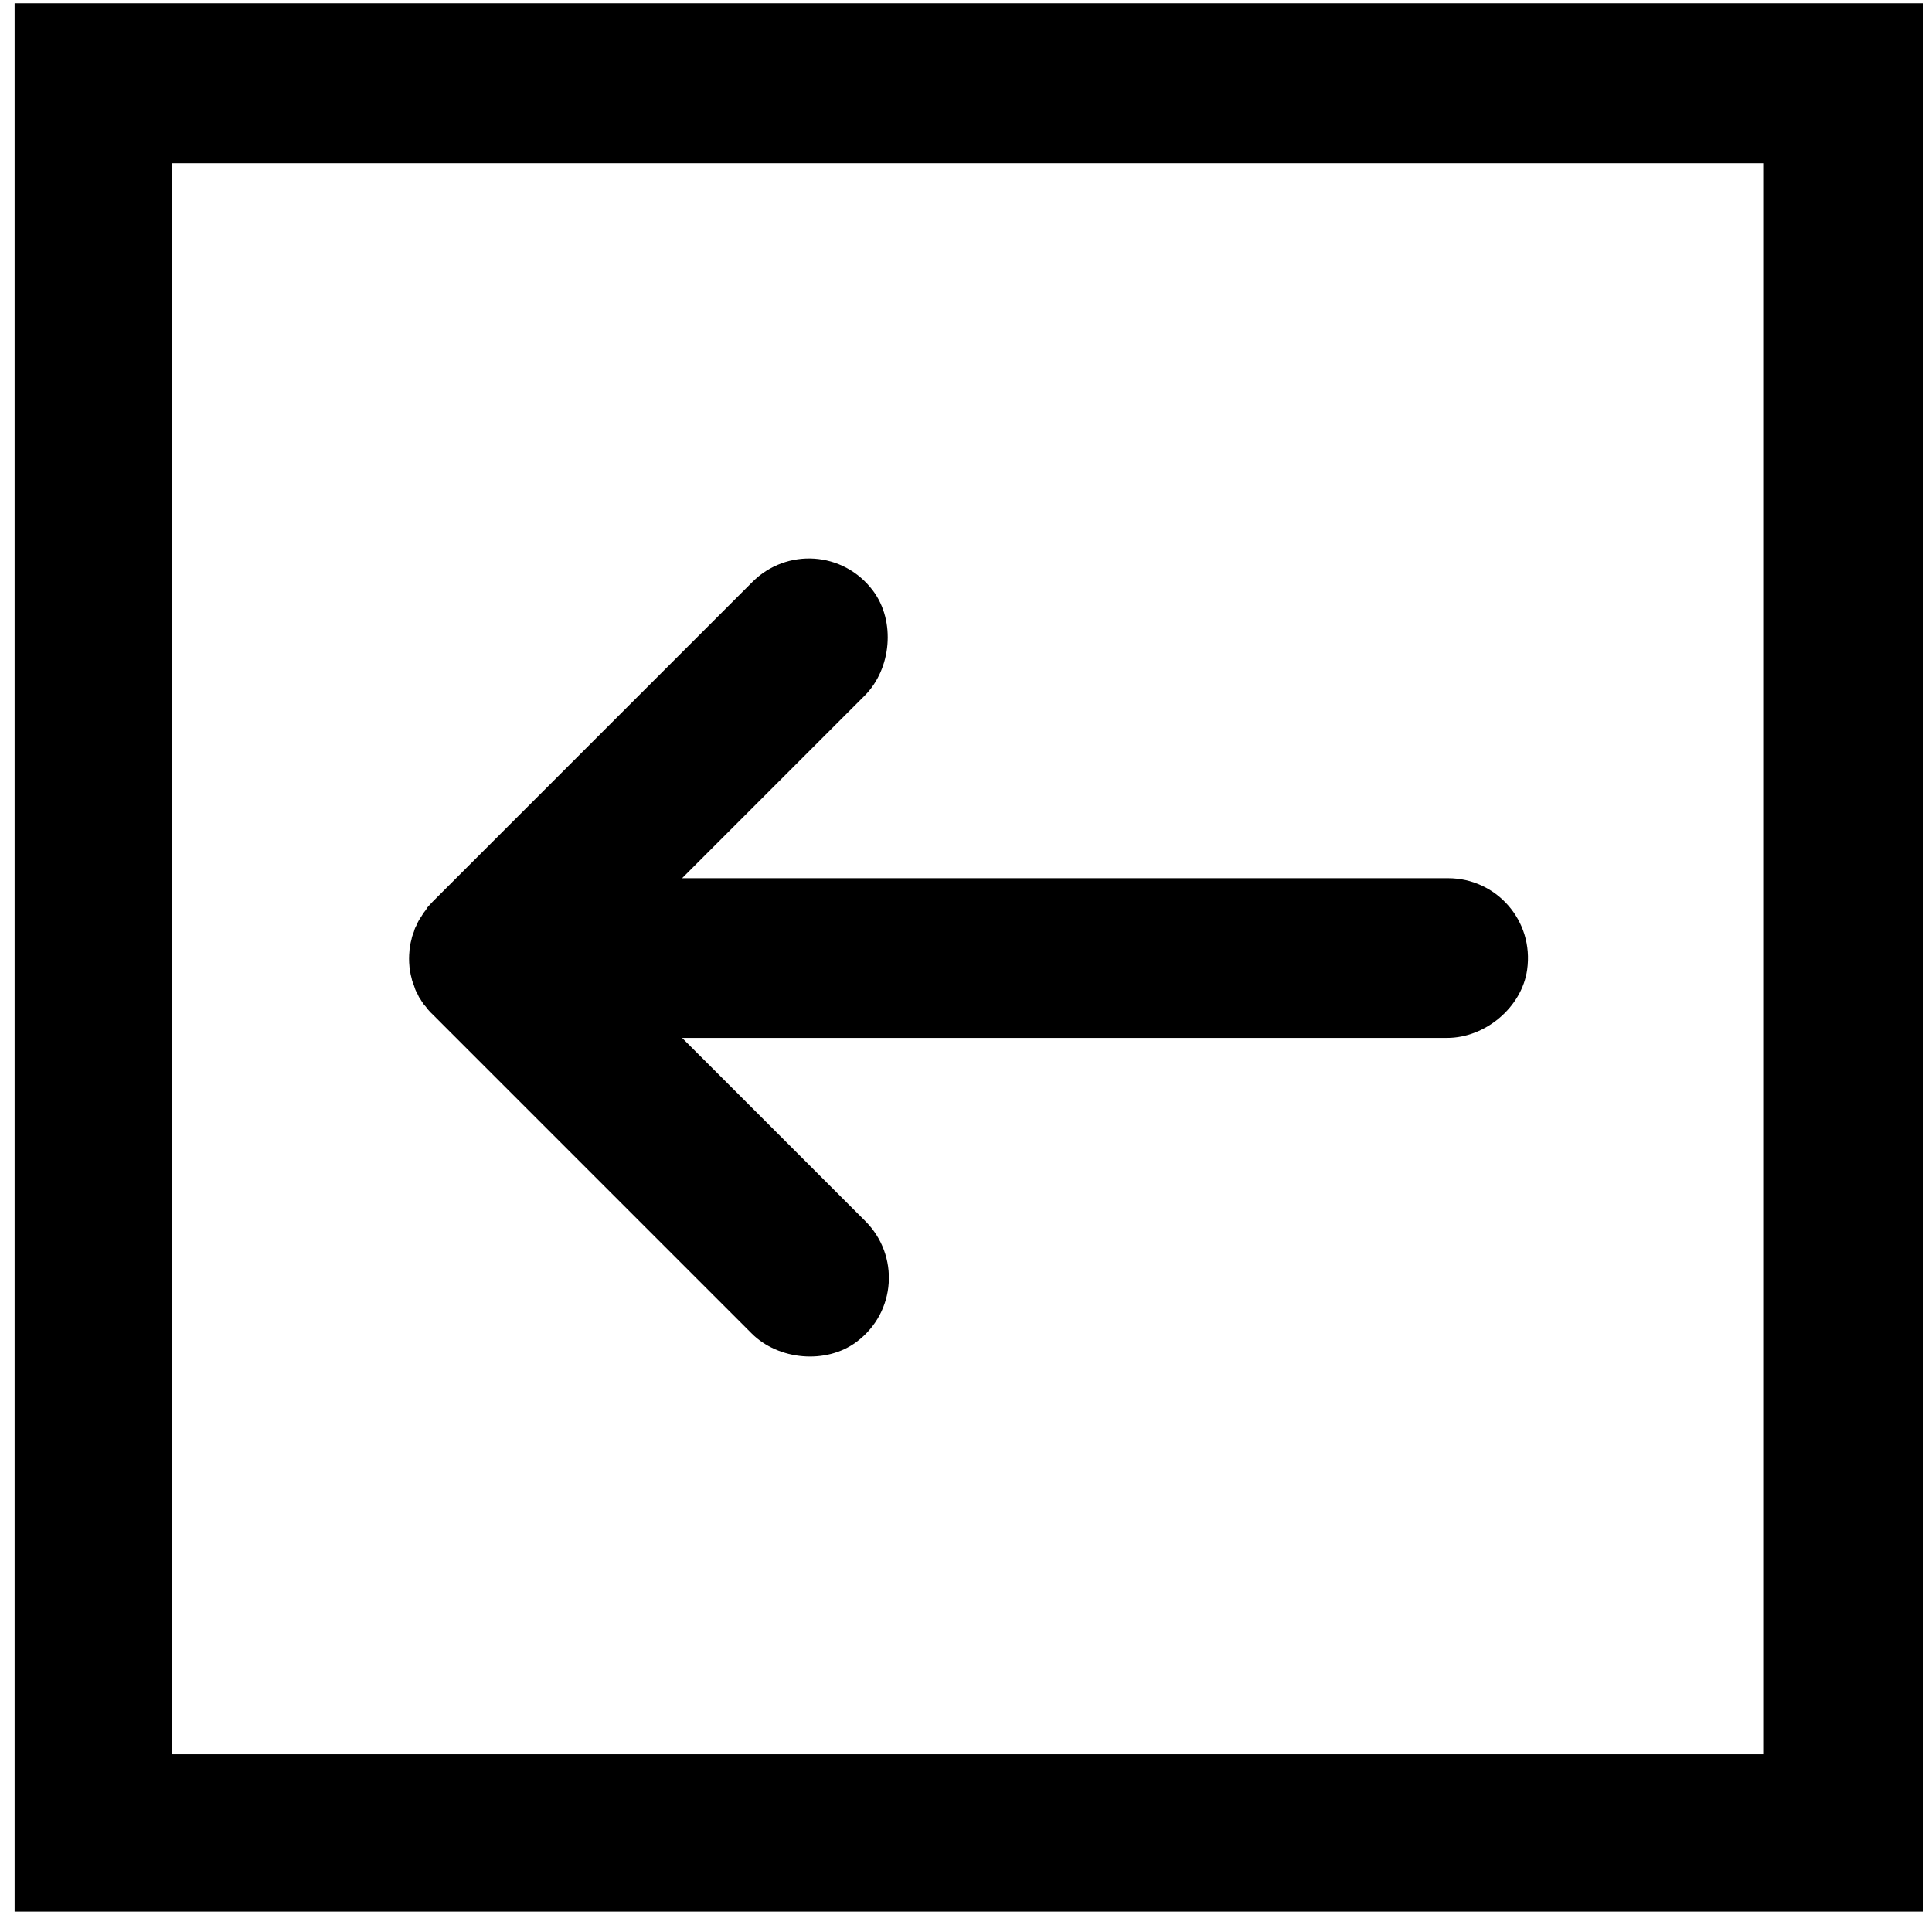 <svg width="50" height="50" viewBox="0 0 50 50" fill="none" xmlns="http://www.w3.org/2000/svg">
<path d="M0.378 0.085V49.472H49.765V0.085H0.378ZM45.631 45.401H4.455V4.224H45.631V45.401Z" fill="black"/>
<path d="M11.001 23.576C10.976 23.607 10.957 23.632 10.939 23.663C10.92 23.694 10.901 23.726 10.883 23.75C10.864 23.775 10.851 23.806 10.833 23.831C10.814 23.863 10.802 23.894 10.789 23.925C10.777 23.956 10.758 23.981 10.745 24.012C10.733 24.043 10.72 24.075 10.714 24.106C10.702 24.137 10.689 24.168 10.677 24.206C10.664 24.237 10.658 24.268 10.652 24.299C10.646 24.33 10.633 24.368 10.627 24.399C10.621 24.436 10.614 24.474 10.608 24.511C10.602 24.542 10.596 24.592 10.596 24.617C10.583 24.748 10.583 24.879 10.596 25.01C10.596 25.041 10.602 25.072 10.608 25.103C10.614 25.141 10.621 25.178 10.627 25.215C10.633 25.253 10.646 25.284 10.652 25.315C10.658 25.346 10.664 25.378 10.677 25.409C10.689 25.44 10.702 25.477 10.714 25.508C10.727 25.54 10.733 25.571 10.745 25.602C10.758 25.633 10.77 25.664 10.789 25.689C10.802 25.72 10.82 25.752 10.833 25.783C10.845 25.814 10.864 25.839 10.883 25.864C10.901 25.895 10.92 25.926 10.939 25.951C10.957 25.982 10.982 26.013 11.007 26.038C11.026 26.063 11.057 26.101 11.076 26.126C11.113 26.169 11.157 26.219 11.2 26.256L19.454 34.511C20.146 35.203 21.381 35.315 22.166 34.729C23.201 33.956 23.276 32.484 22.397 31.605L17.653 26.861H37.452C38.437 26.861 39.385 26.07 39.522 25.097C39.703 23.819 38.718 22.728 37.477 22.728H17.653L22.378 18.003C23.07 17.311 23.182 16.076 22.596 15.291C21.823 14.256 20.352 14.181 19.473 15.06L11.2 23.333C11.151 23.383 11.107 23.433 11.063 23.482C11.038 23.526 11.02 23.551 11.001 23.576Z" fill="black"/>
</svg>
